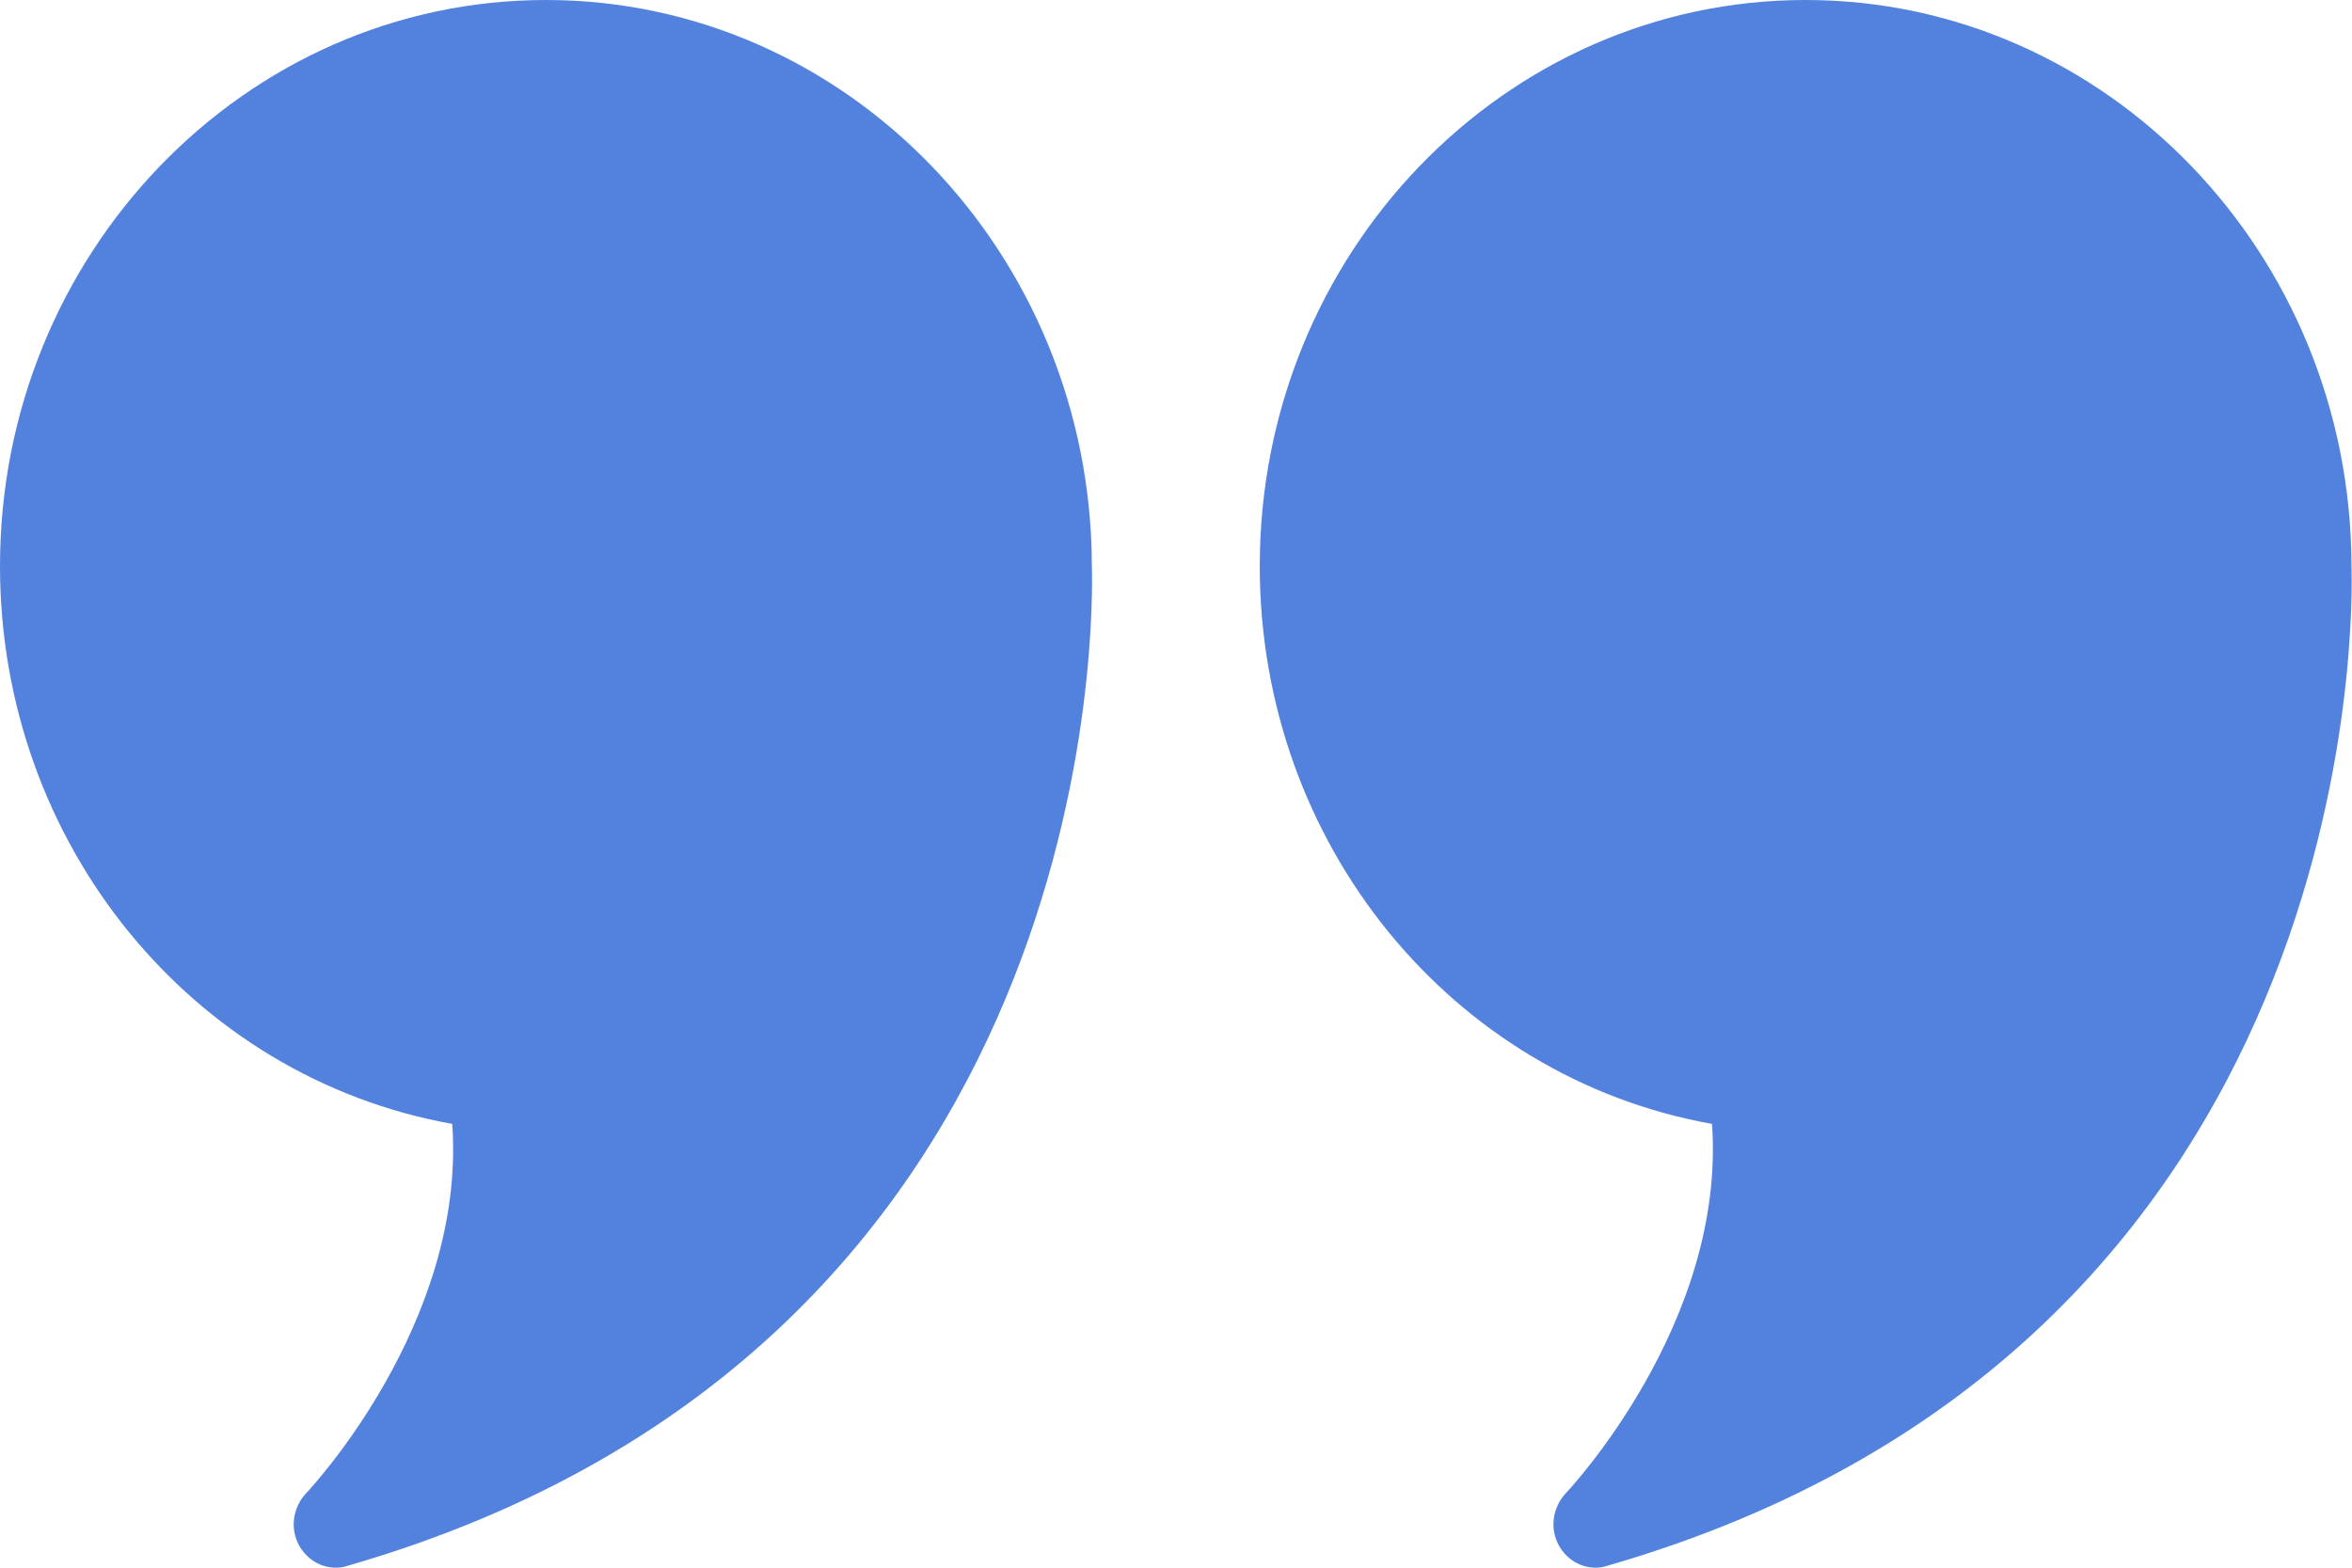 <svg width="18" height="12" viewBox="0 0 18 12" fill="none" xmlns="http://www.w3.org/2000/svg">
<g clip-path="url(#after-clip)">
<path d="M4.178 7.30474e-07C1.874 3.2759e-07 -3.39783e-07 1.943 -7.57664e-07 4.333C-1.12892e-06 6.457 1.469 8.247 3.461 8.603C3.57 10.13 2.356 11.417 2.343 11.43C2.24 11.54 2.217 11.703 2.291 11.833C2.352 11.94 2.458 12 2.571 12C2.597 12 2.626 11.997 2.655 11.987C8.487 10.307 8.365 4.637 8.356 4.327C8.349 1.94 6.479 1.1328e-06 4.178 7.30474e-07Z" fill="#5382DE"/>
<path d="M17.996 4.327C17.99 1.94 16.119 1.1328e-06 13.818 7.30474e-07C11.514 3.27589e-07 9.641 1.943 9.641 4.333C9.641 6.457 11.109 8.247 13.102 8.603C13.211 10.13 11.996 11.417 11.983 11.43C11.881 11.54 11.858 11.703 11.932 11.833C11.993 11.94 12.099 12 12.212 12C12.237 12 12.266 11.997 12.295 11.987C18.128 10.307 18.006 4.637 17.996 4.327Z" fill="#5382DE"/>
</g>
<defs>
<clipPath id="after-clip">
<rect width="18" height="12" fill="white"/>
</clipPath>
</defs>
</svg>
